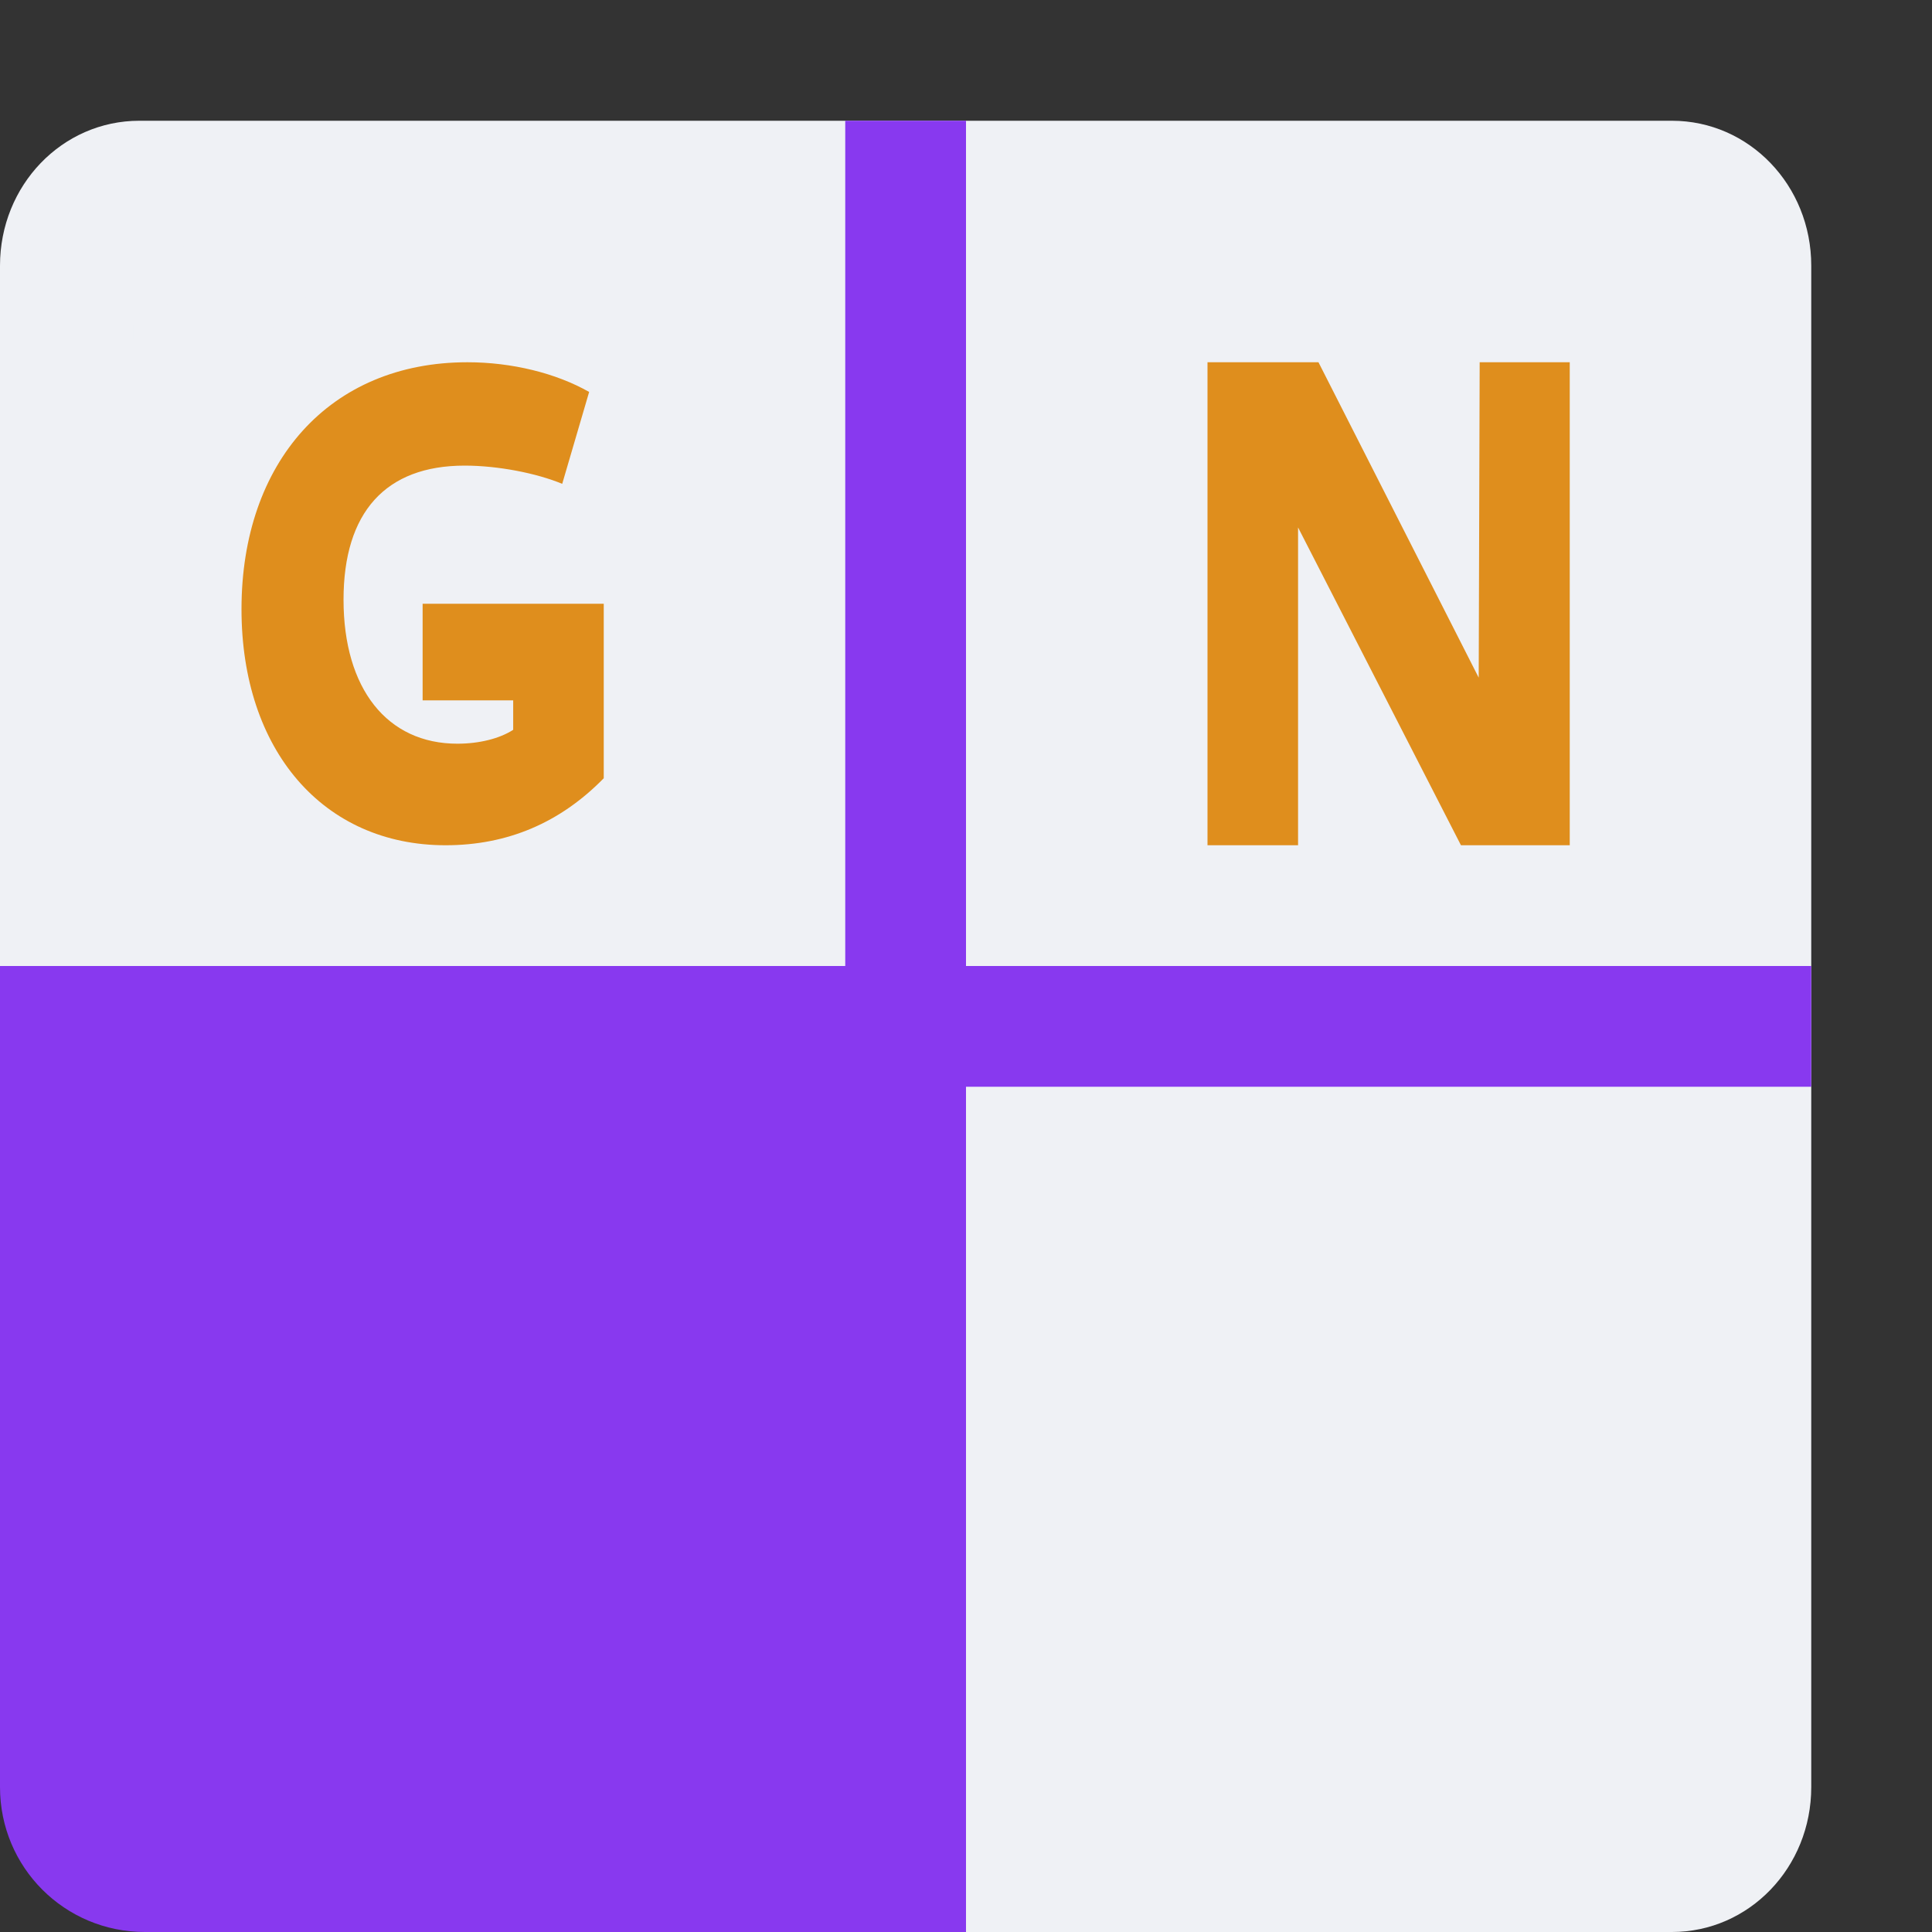 <svg xmlns="http://www.w3.org/2000/svg" width="16" height="16" version="1.1">
 <rect width="100%" height="100%" fill="#333333" stroke="none"/>
 <path style="fill:#eff1f5" d="M 1.154,1 C 0.514,1 0,1.535 0,2.2 V 8.5 H 7.5 V 16 h 6.346 C 14.486,16 15,15.465 15,14.8 V 2.2 C 15,1.535 14.486,1 13.846,1 Z"/>
 <path style="fill:#8839ef" d="M 7,1 V 8 H 0 v 1 h 7 v 7 H 8 V 9 h 7 V 8 H 8 V 1 Z"/>
 <path style="fill:#df8e1d" d="m 10,3 v 4 h 0.75 V 4.368 L 12.099,7 H 13 V 3 H 12.254 L 12.246,5.612 10.919,3 Z"/>
 <path style="fill:#df8e1d" d="M 3.871,3 C 2.729,3 2,3.829 2,5.045 2,6.215 2.678,7 3.69,7 4.201,7 4.638,6.815 5,6.445 V 5 H 3.5 v 0.8 h 0.75 v 0.244 c -0.113,0.073 -0.282,0.115 -0.462,0.115 -0.581,0 -0.943,-0.454 -0.943,-1.193 0,-0.723 0.348,-1.11 1.003,-1.11 0.274,0 0.594,0.062 0.808,0.151 L 4.879,3.246 C 4.605,3.09 4.238,3 3.871,3 Z"/>
 <path style="fill:#eff1f5" d="m 10.315,10 c -0.122,0 -0.234,0.039 -0.324,0.117 l 0.059,0.179 c 0.076,-0.055 0.151,-0.083 0.219,-0.083 0.093,0 0.153,0.052 0.153,0.128 0,0.121 -0.15,0.268 -0.396,0.479 v 0.172 h 0.664 v -0.212 h -0.323 c 0.199,-0.165 0.299,-0.324 0.299,-0.478 0,-0.183 -0.139,-0.303 -0.351,-0.303 z M 9.553,10.014 9.114,10.689 v 0.129 H 9.545 V 11 h 0.229 v -0.182 h 0.166 v -0.206 L 9.774,10.612 V 10.014 Z m -0.008,0.273 v 0.324 l -0.197,-8.51e-4 z"/>
 <path style="fill:#eff1f5" d="M 2.383,2 C 2.145,2 1.984,2.202 1.984,2.504 1.984,2.801 2.142,3 2.376,3 2.614,3 2.773,2.798 2.773,2.495 2.773,2.198 2.616,2 2.383,2 Z M 1.536,2.014 1.101,2.685 V 2.813 H 1.529 V 2.993 H 1.757 V 2.813 h 0.164 V 2.608 l -0.164,-6.85e-4 V 2.014 Z m 0.842,0.194 c 0.093,0 0.156,0.119 0.156,0.299 0,0.172 -0.062,0.287 -0.153,0.287 -0.095,0 -0.157,-0.119 -0.157,-0.297 0,-0.174 0.062,-0.289 0.154,-0.289 z M 1.529,2.285 V 2.607 L 1.334,2.605 Z m 0,0"/>
 <path style="fill:#8839ef" d="m 0,8.5 v 6.3 C 0,15.465 0.535,16 1.2,16 H 6.6 7.875 V 14.8 8.5 Z"/>
</svg>

